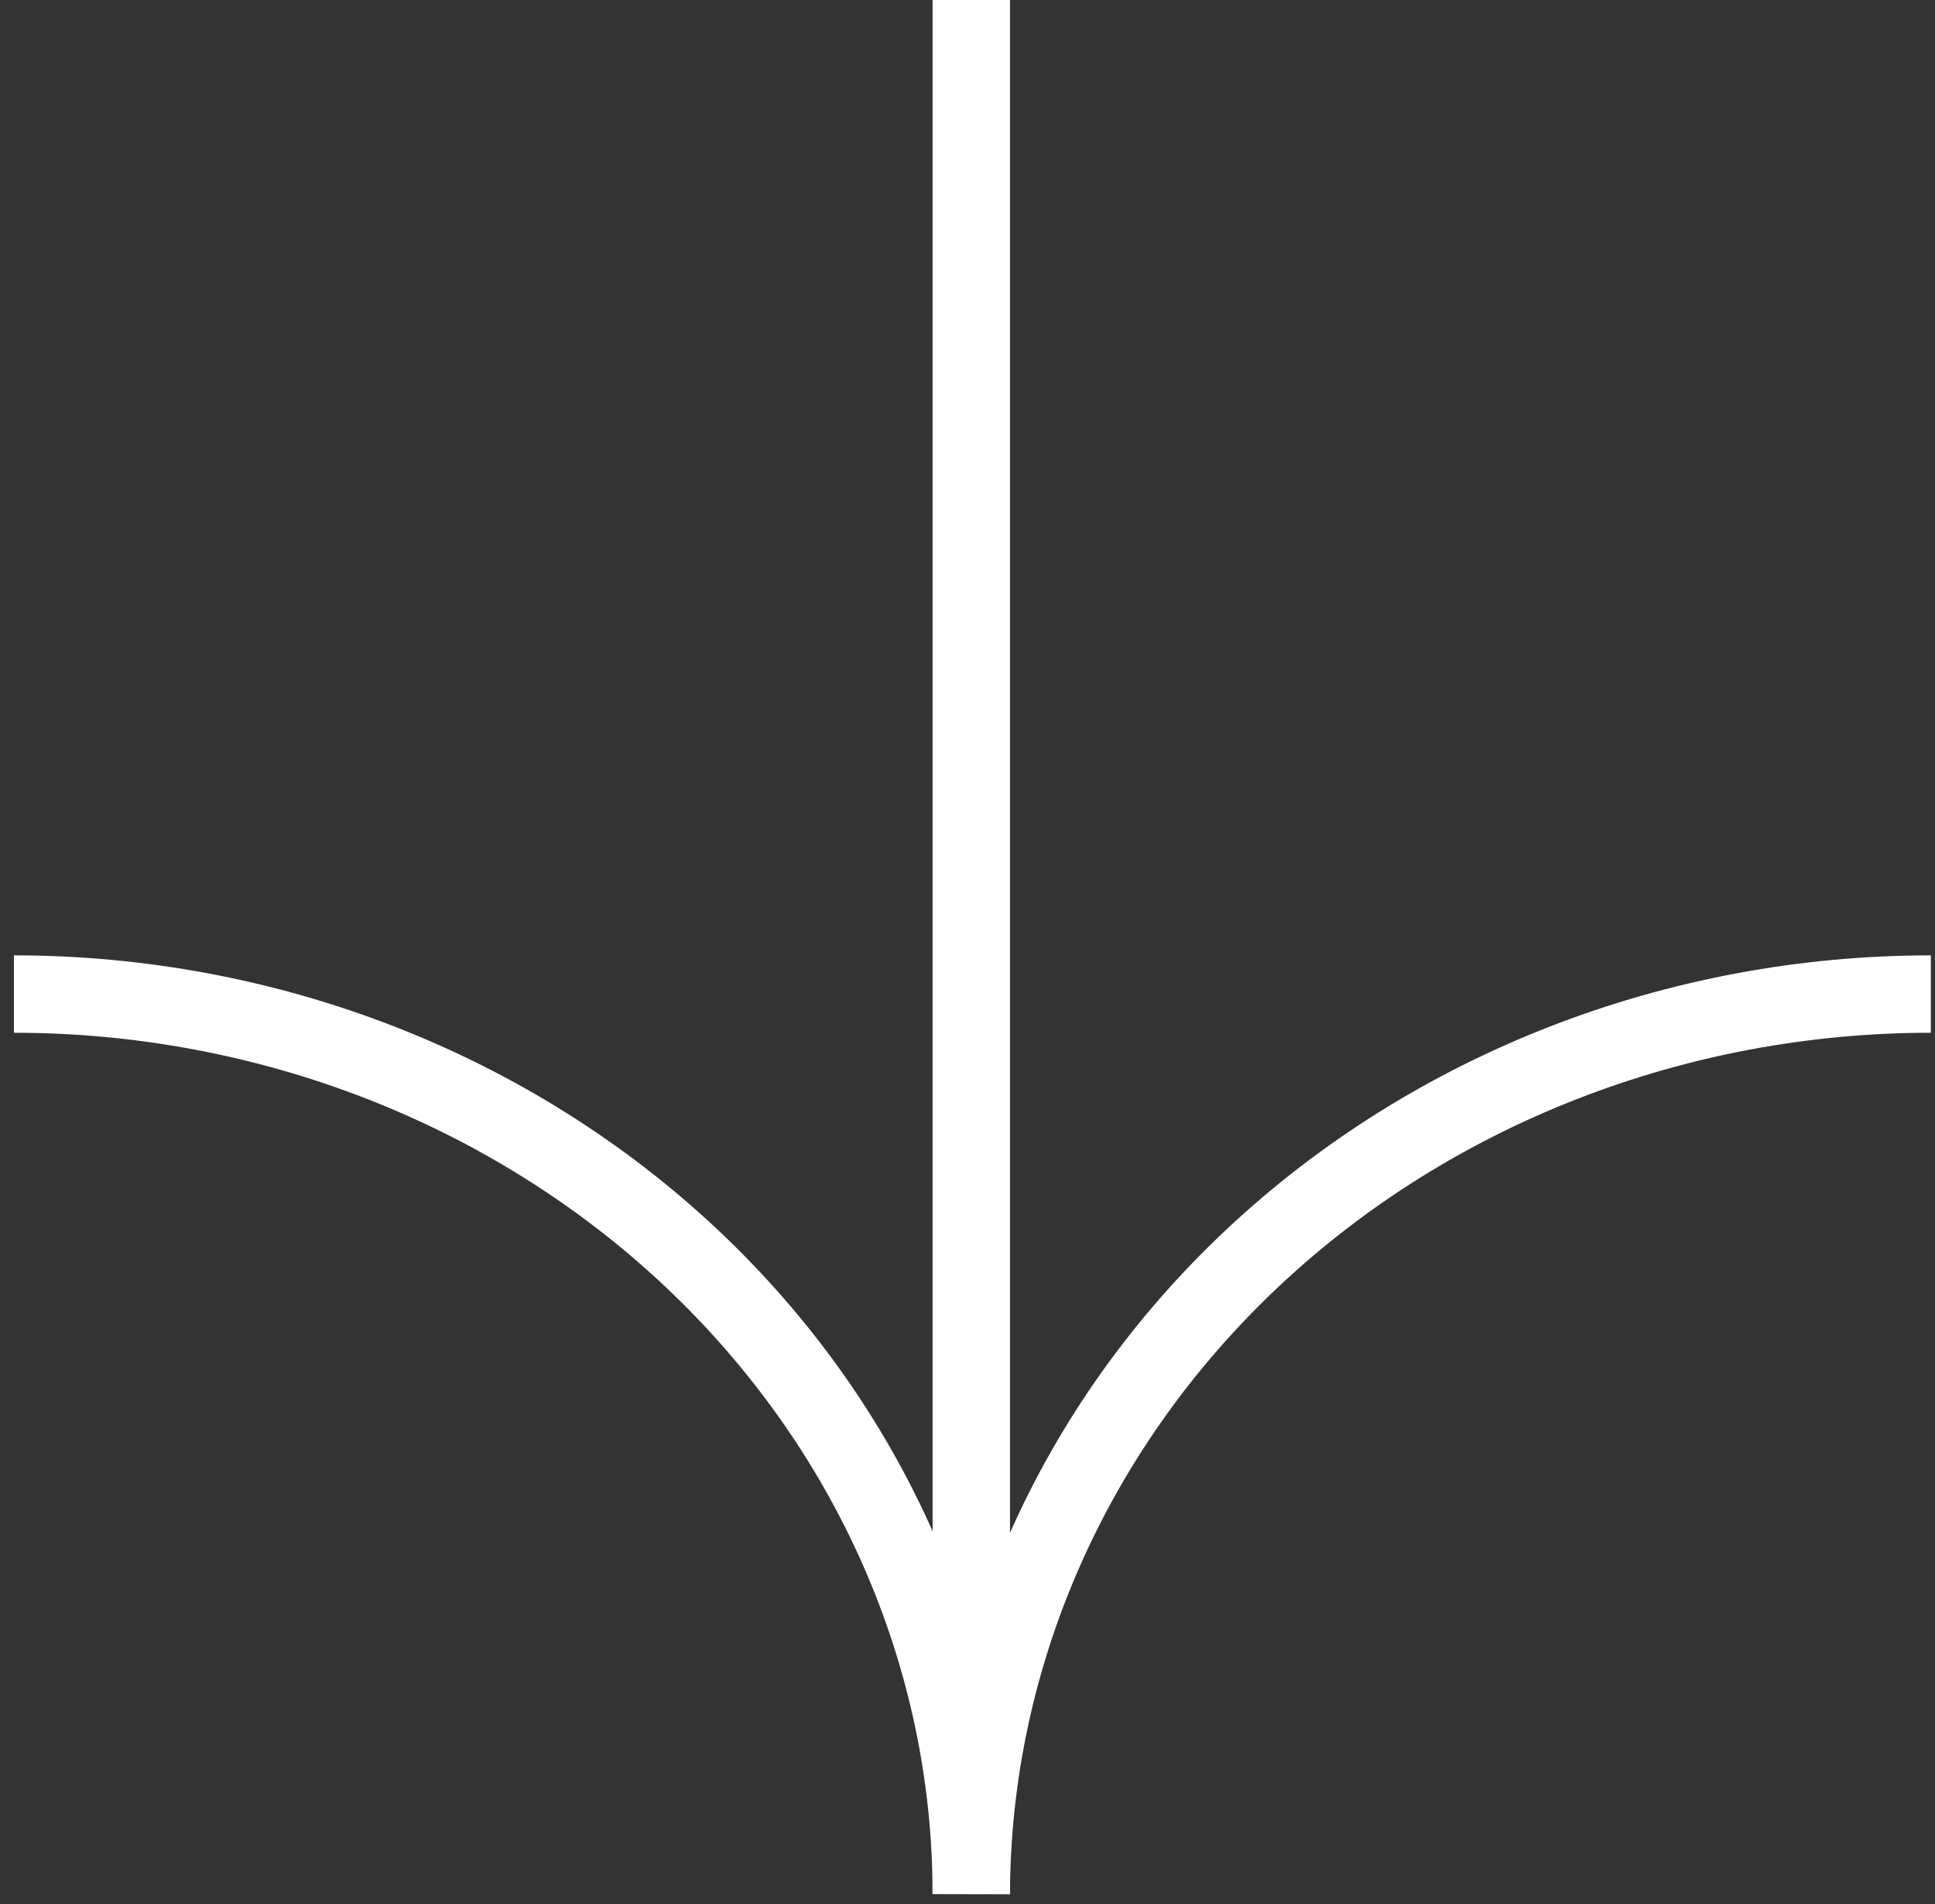 <svg width="125" height="123" viewBox="0 0 125 123" fill="none" xmlns="http://www.w3.org/2000/svg">
<rect x="0" y="0" width="125" height="123" fill="#333333" stroke="none"/>
<path d="M0.9 64.217C9.022 64.217 17.064 65.721 24.567 68.642C32.071 71.564 38.889 75.847 44.632 81.245C50.374 86.644 54.93 93.053 58.038 100.107C61.146 107.16 62.745 114.721 62.745 122.356" stroke="#ffff" stroke-width="5" stroke-miterlimit="10"/>
<path d="M62.745 122.356C62.782 106.924 69.329 92.136 80.95 81.237C92.57 70.338 108.315 64.217 124.731 64.217" stroke="#ffff" stroke-width="5" stroke-miterlimit="10"/>
<path d="M62.745 122.356V0" stroke="#fff" stroke-width="5" stroke-miterlimit="10"/>
</svg>

